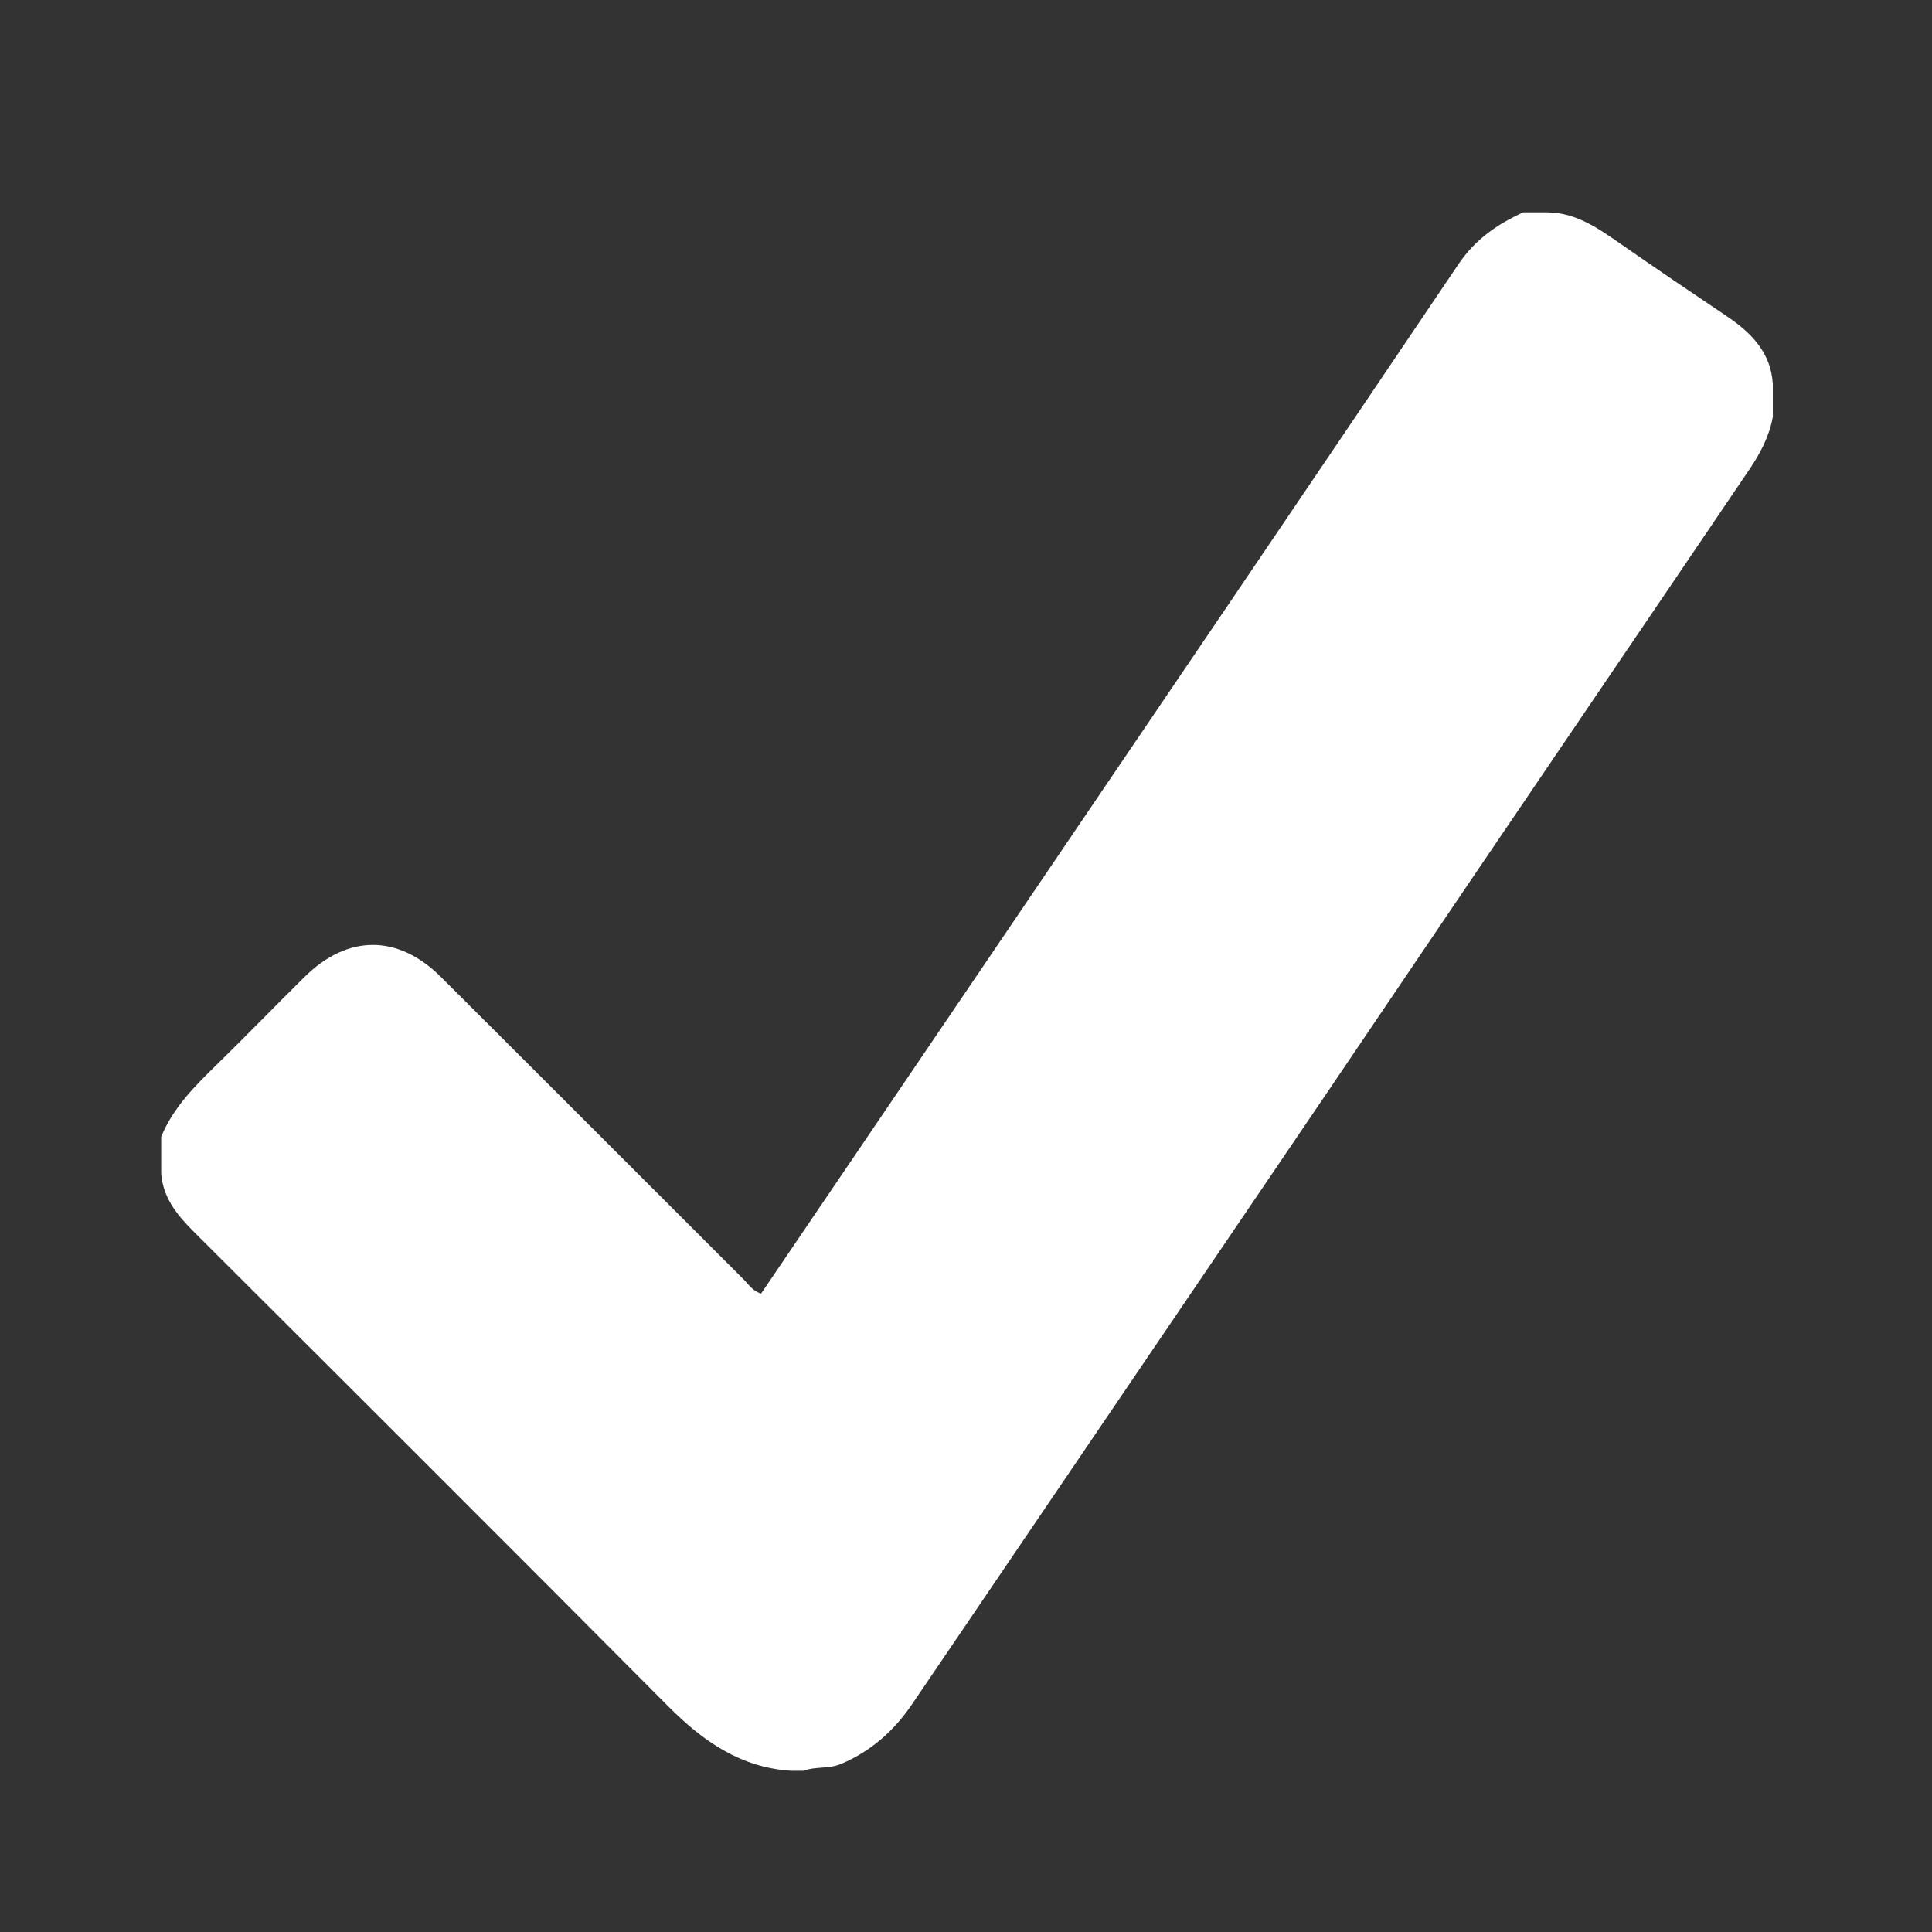 <?xml version="1.0" encoding="UTF-8" standalone="no"?>
<!-- Created with Inkscape (http://www.inkscape.org/) -->

<svg
   xmlns:dc="http://purl.org/dc/elements/1.1/"
   xmlns:cc="http://creativecommons.org/ns#"
   xmlns:rdf="http://www.w3.org/1999/02/22-rdf-syntax-ns#"
   xmlns:svg="http://www.w3.org/2000/svg"
   xmlns="http://www.w3.org/2000/svg"
   version="1.1"
   width="24"
   height="24"
   id="svg2"
   xml:space="preserve"><rect width="100%" height="100%" fill="#333333" stroke="none"/><defs
     id="defs6"><clipPath
       id="clipPath16"><path
         d="M 0,256 256,256 256,0 0,0 0,256 z"
         id="path18" /></clipPath></defs><g
     transform="matrix(1.25,0,0,-1.25,0,24)"
     id="g10"><g
       transform="matrix(0.077,0,0,0.077,-0.246,-0.51)"
       id="g12"
       style="fill:#ffffff;fill-opacity:1"><g
         clip-path="url(#clipPath16)"
         id="g14"
         style="fill:#ffffff;fill-opacity:1"><g
           transform="translate(24,109.259)"
           id="g20"
           style="fill:#ffffff;fill-opacity:1"><path
             d="m 0,0 c 1.558,3.814 4.411,6.612 7.283,9.421 3.775,3.69 7.448,7.484 11.202,11.195 5.581,5.516 12.071,5.536 17.631,-0.005 13.025,-12.98 26.011,-26 39.026,-38.991 0.669,-0.667 1.191,-1.54 2.284,-1.858 10.248,15.105 20.509,30.219 30.759,45.341 19.763,29.155 39.552,58.293 59.235,87.503 2.157,3.2 5.017,5.18 8.377,6.704 l 3.167,0 c 3.708,-0.067 6.56,-2.098 9.431,-4.096 4.533,-3.156 9.111,-6.246 13.692,-9.331 3.121,-2.101 5.674,-4.661 5.913,-8.746 l 0,-4.223 c -0.455,-2.546 -1.637,-4.742 -3.077,-6.869 C 189.31,62.969 173.619,39.946 158.025,16.858 148.187,2.291 138.302,-12.245 128.433,-26.791 117.922,-42.282 107.412,-57.774 96.893,-73.26 c -2.295,-3.38 -5.287,-6.058 -9.162,-7.69 -1.597,-0.672 -3.29,-0.293 -4.848,-0.877 l -1.584,0 C 74.765,-81.42 69.895,-77.992 65.43,-73.5 45.098,-53.051 24.685,-32.684 4.269,-12.319 2.111,-10.166 0.241,-7.942 0,-4.751 L 0,0 z"
             id="path22"
             style="fill:#ffffff;fill-opacity:1;fill-rule:nonzero;stroke:none" /></g></g></g></g></svg>